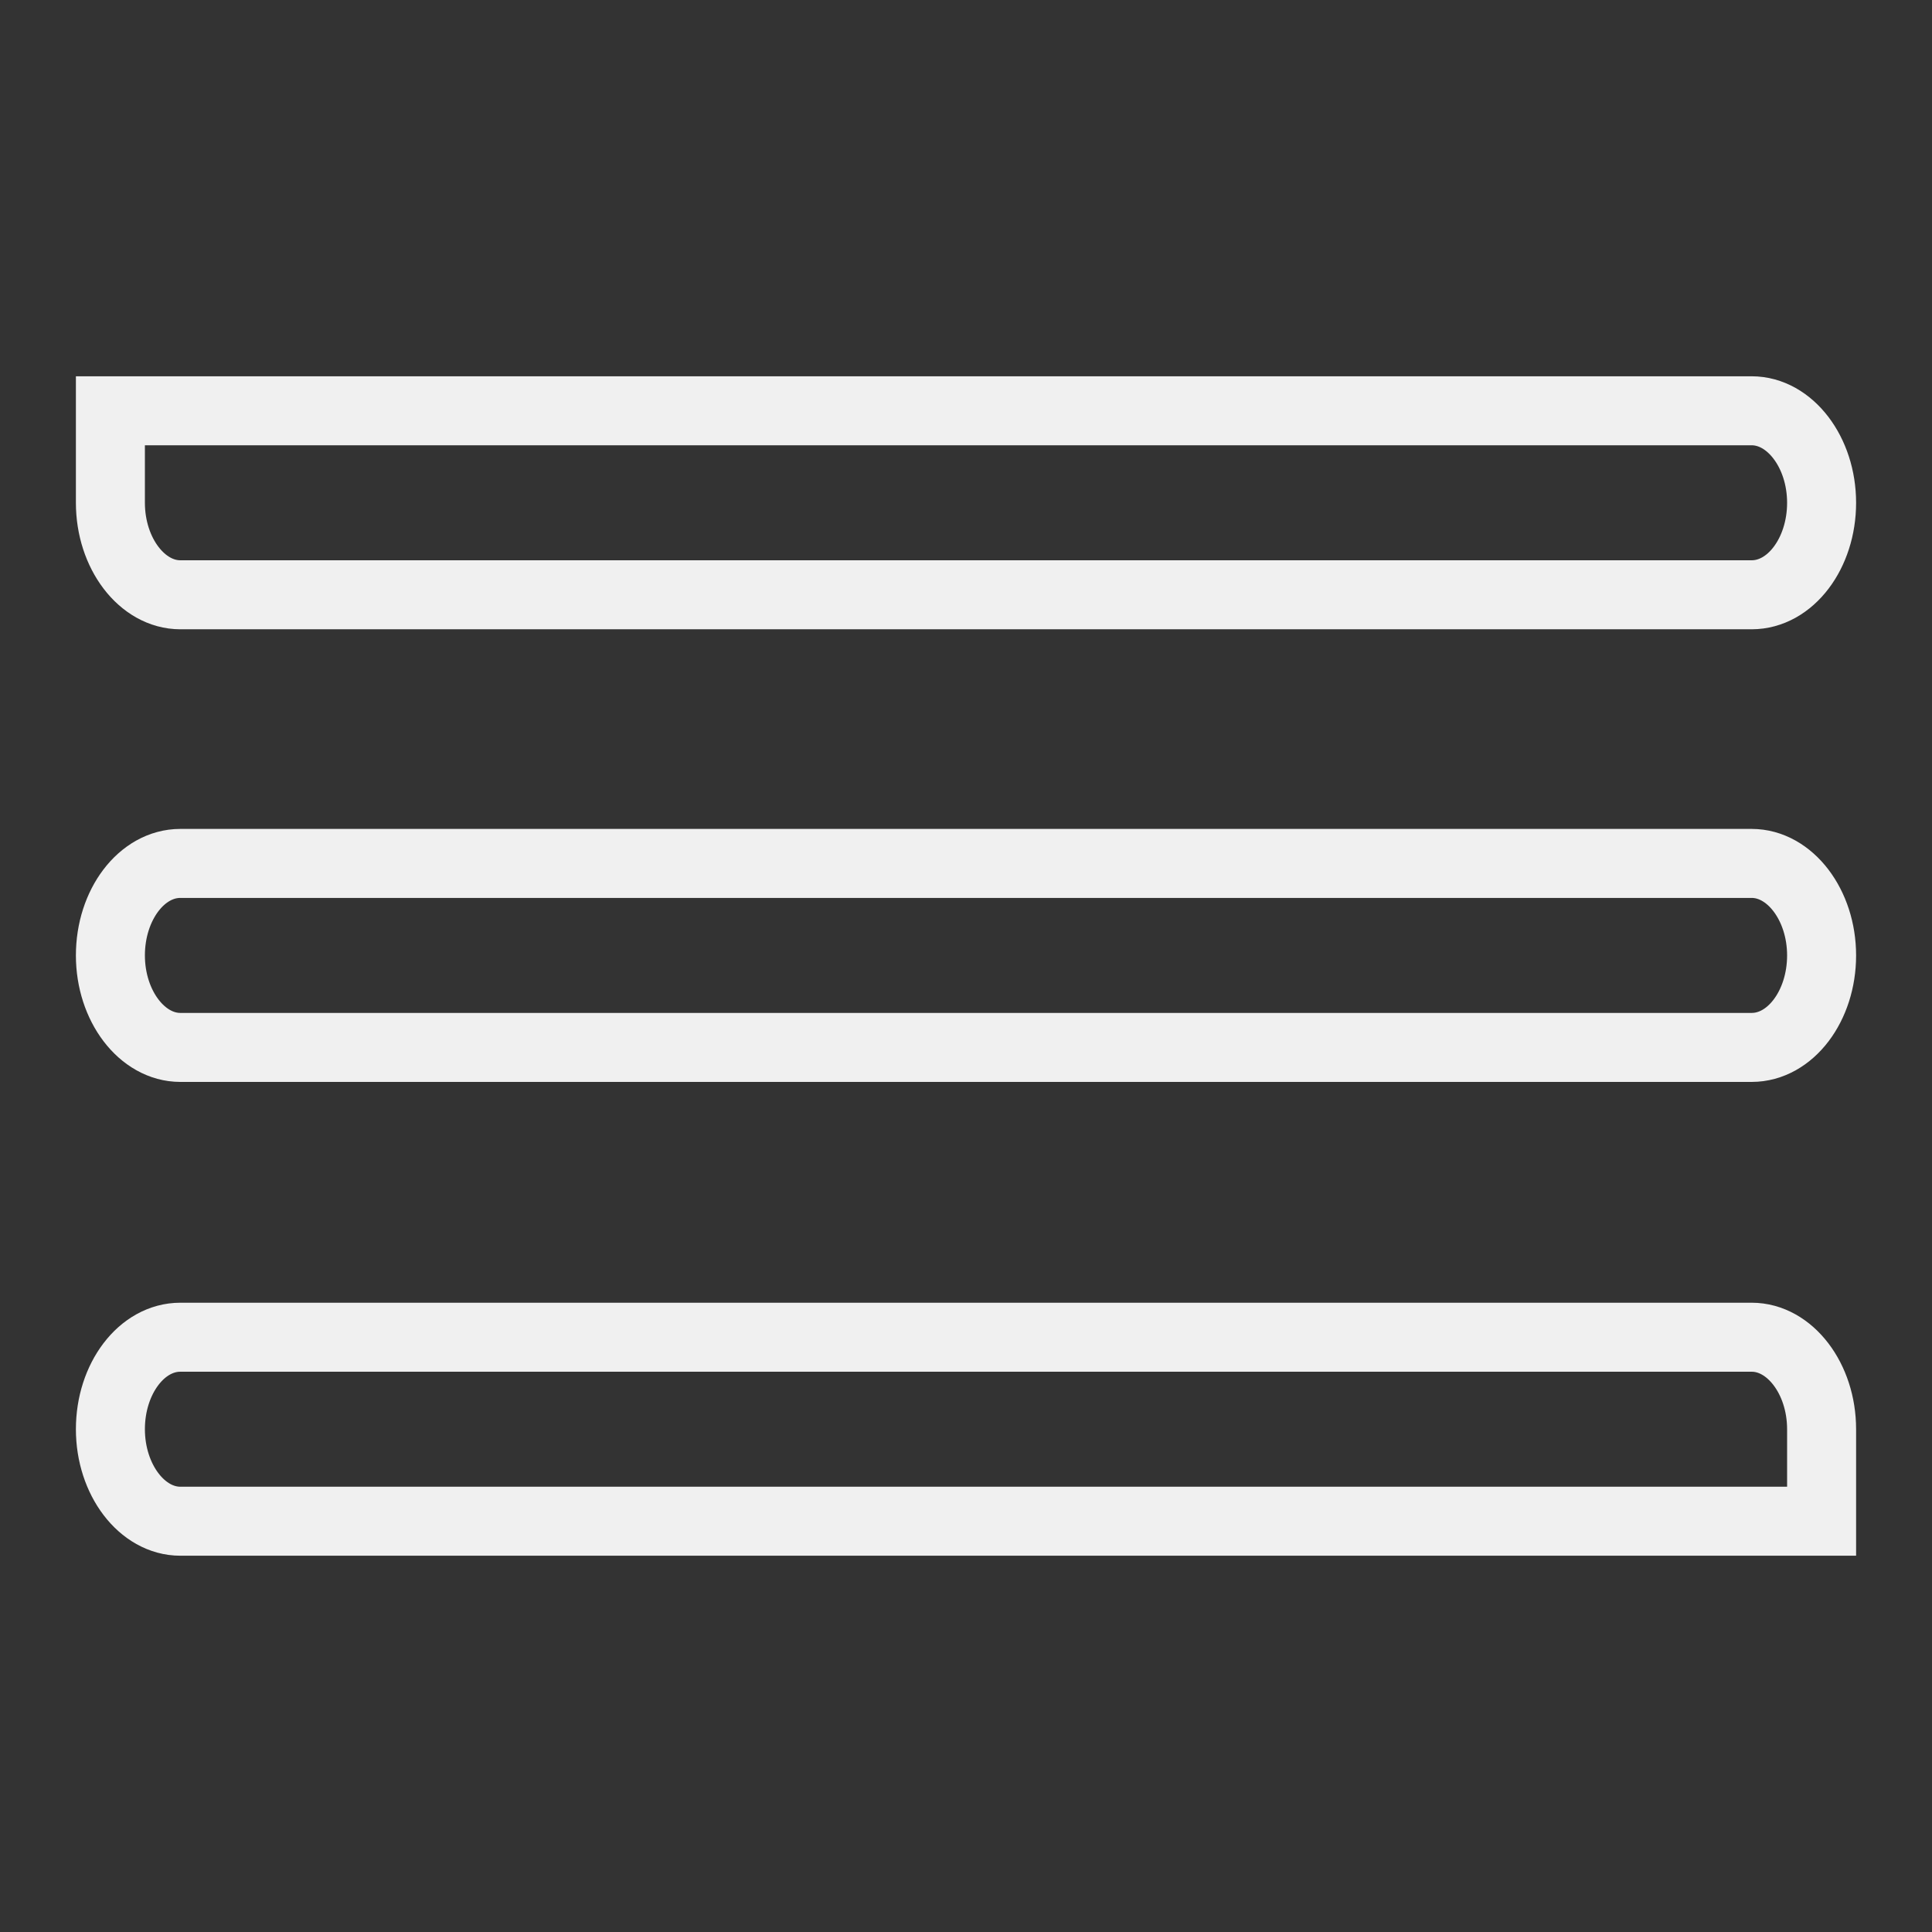 <?xml version="1.0" encoding="utf-8"?>
<!-- Generator: Adobe Illustrator 20.0.0, SVG Export Plug-In . SVG Version: 6.00 Build 0)  -->
<svg version="1.1" id="Layer_1" xmlns="http://www.w3.org/2000/svg" xmlns:xlink="http://www.w3.org/1999/xlink" x="0px" y="0px"
	 viewBox="0 0 420 420" style="enable-background:new 0 0 420 420;" xml:space="preserve">
<rect x="0" y="0" width="420" height="420" fill="#333333" stroke="none"/>
<style type="text/css">
	.st0{fill:none;stroke:#F0F0F0;stroke-width:15;stroke-miterlimit:10;}
</style>
<path class="st0" d="M380.8,129.3H39.2c-8.3,0-15.2-9-15.2-20v-20h356.8c8.3,0,15.2,9,15.2,20l0,0
	C396,120.3,389.2,129.3,380.8,129.3z"/>
<path class="st0" d="M380.8,227.7H39.2c-8.3,0-15.2-9-15.2-20l0,0c0-11,6.8-20,15.2-20h341.6c8.3,0,15.2,9,15.2,20l0,0
	C396,218.7,389.2,227.7,380.8,227.7z"/>
<path class="st0" d="M396,330.7H39.2c-8.3,0-15.2-9-15.2-20l0,0c0-11,6.8-20,15.2-20h341.6c8.3,0,15.2,9,15.2,20L396,330.7
	L396,330.7z"/>
</svg>
